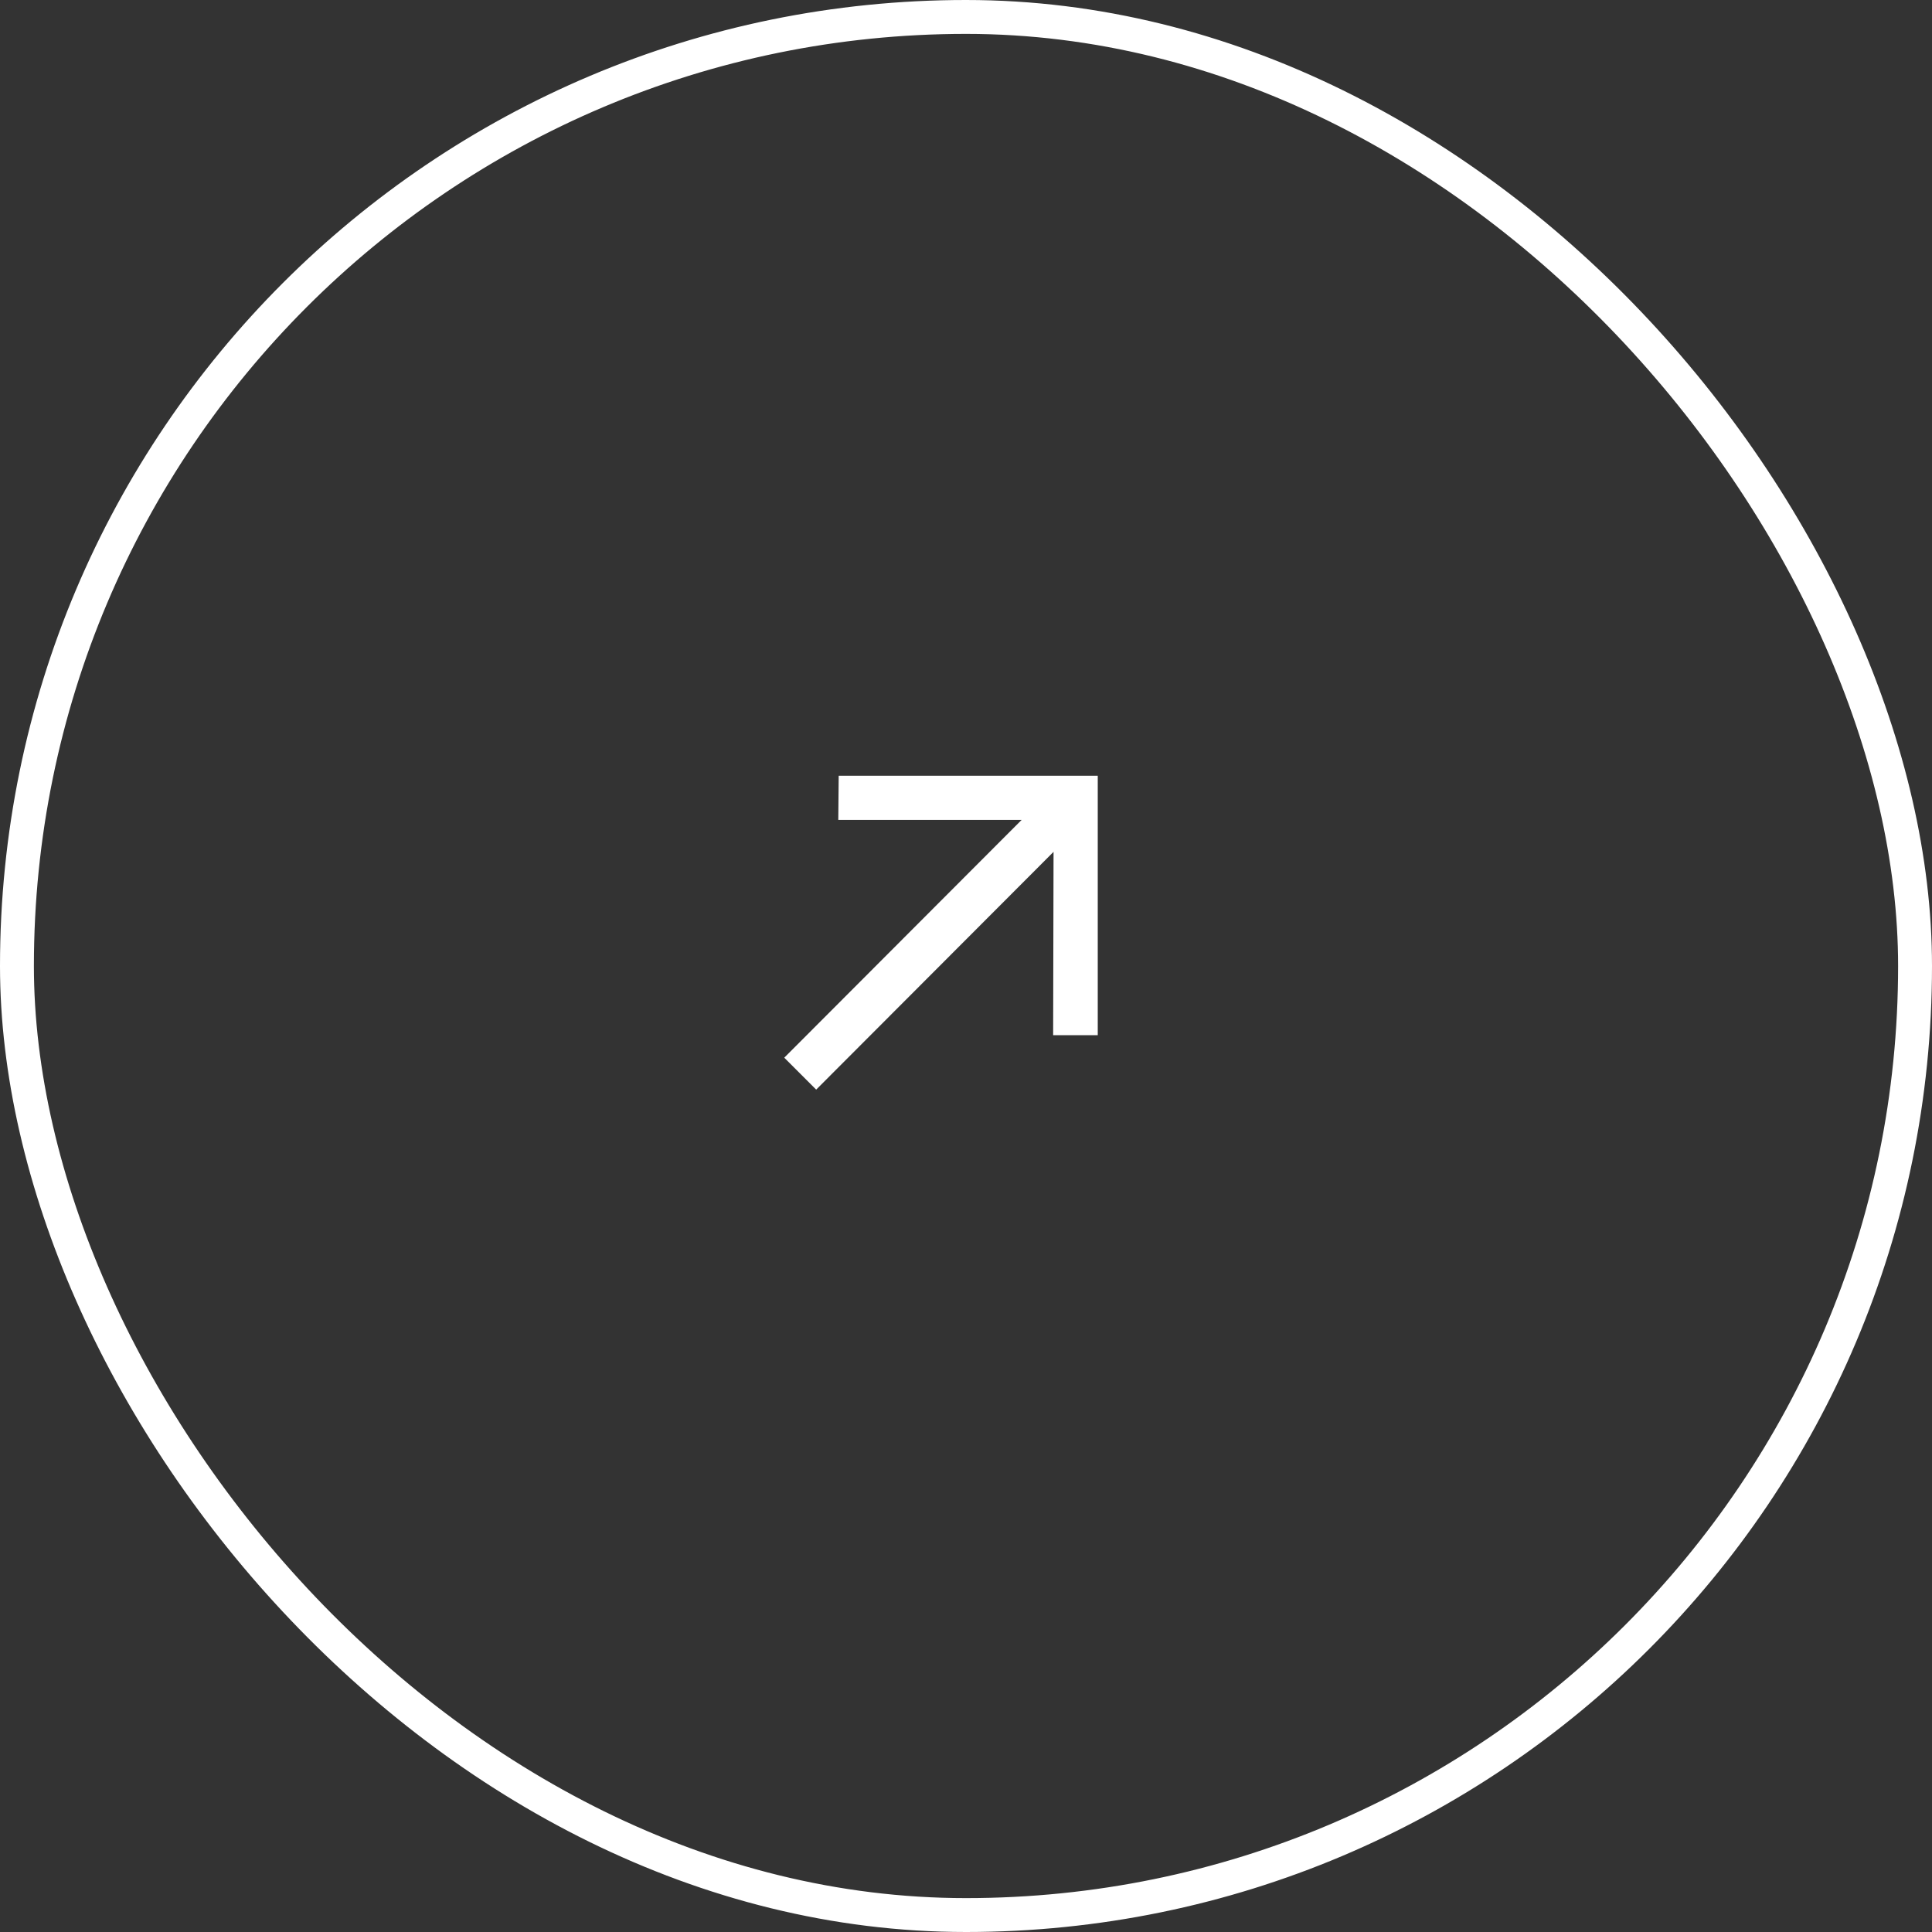 <svg width="57" height="57" viewBox="0 0 57 57" fill="none" xmlns="http://www.w3.org/2000/svg">
<rect x="0" y="0" width="57" height="57" fill="#333333" stroke="none"/>
<path d="M24.08 32.147L23.138 31.205L30.141 24.19H24.732L24.744 22.886H32.387V30.541H31.071L31.083 25.132L24.08 32.147Z" fill="white"/>
<rect x="0.5" y="0.5" width="56" height="56" rx="28" stroke="white"/>
</svg>
